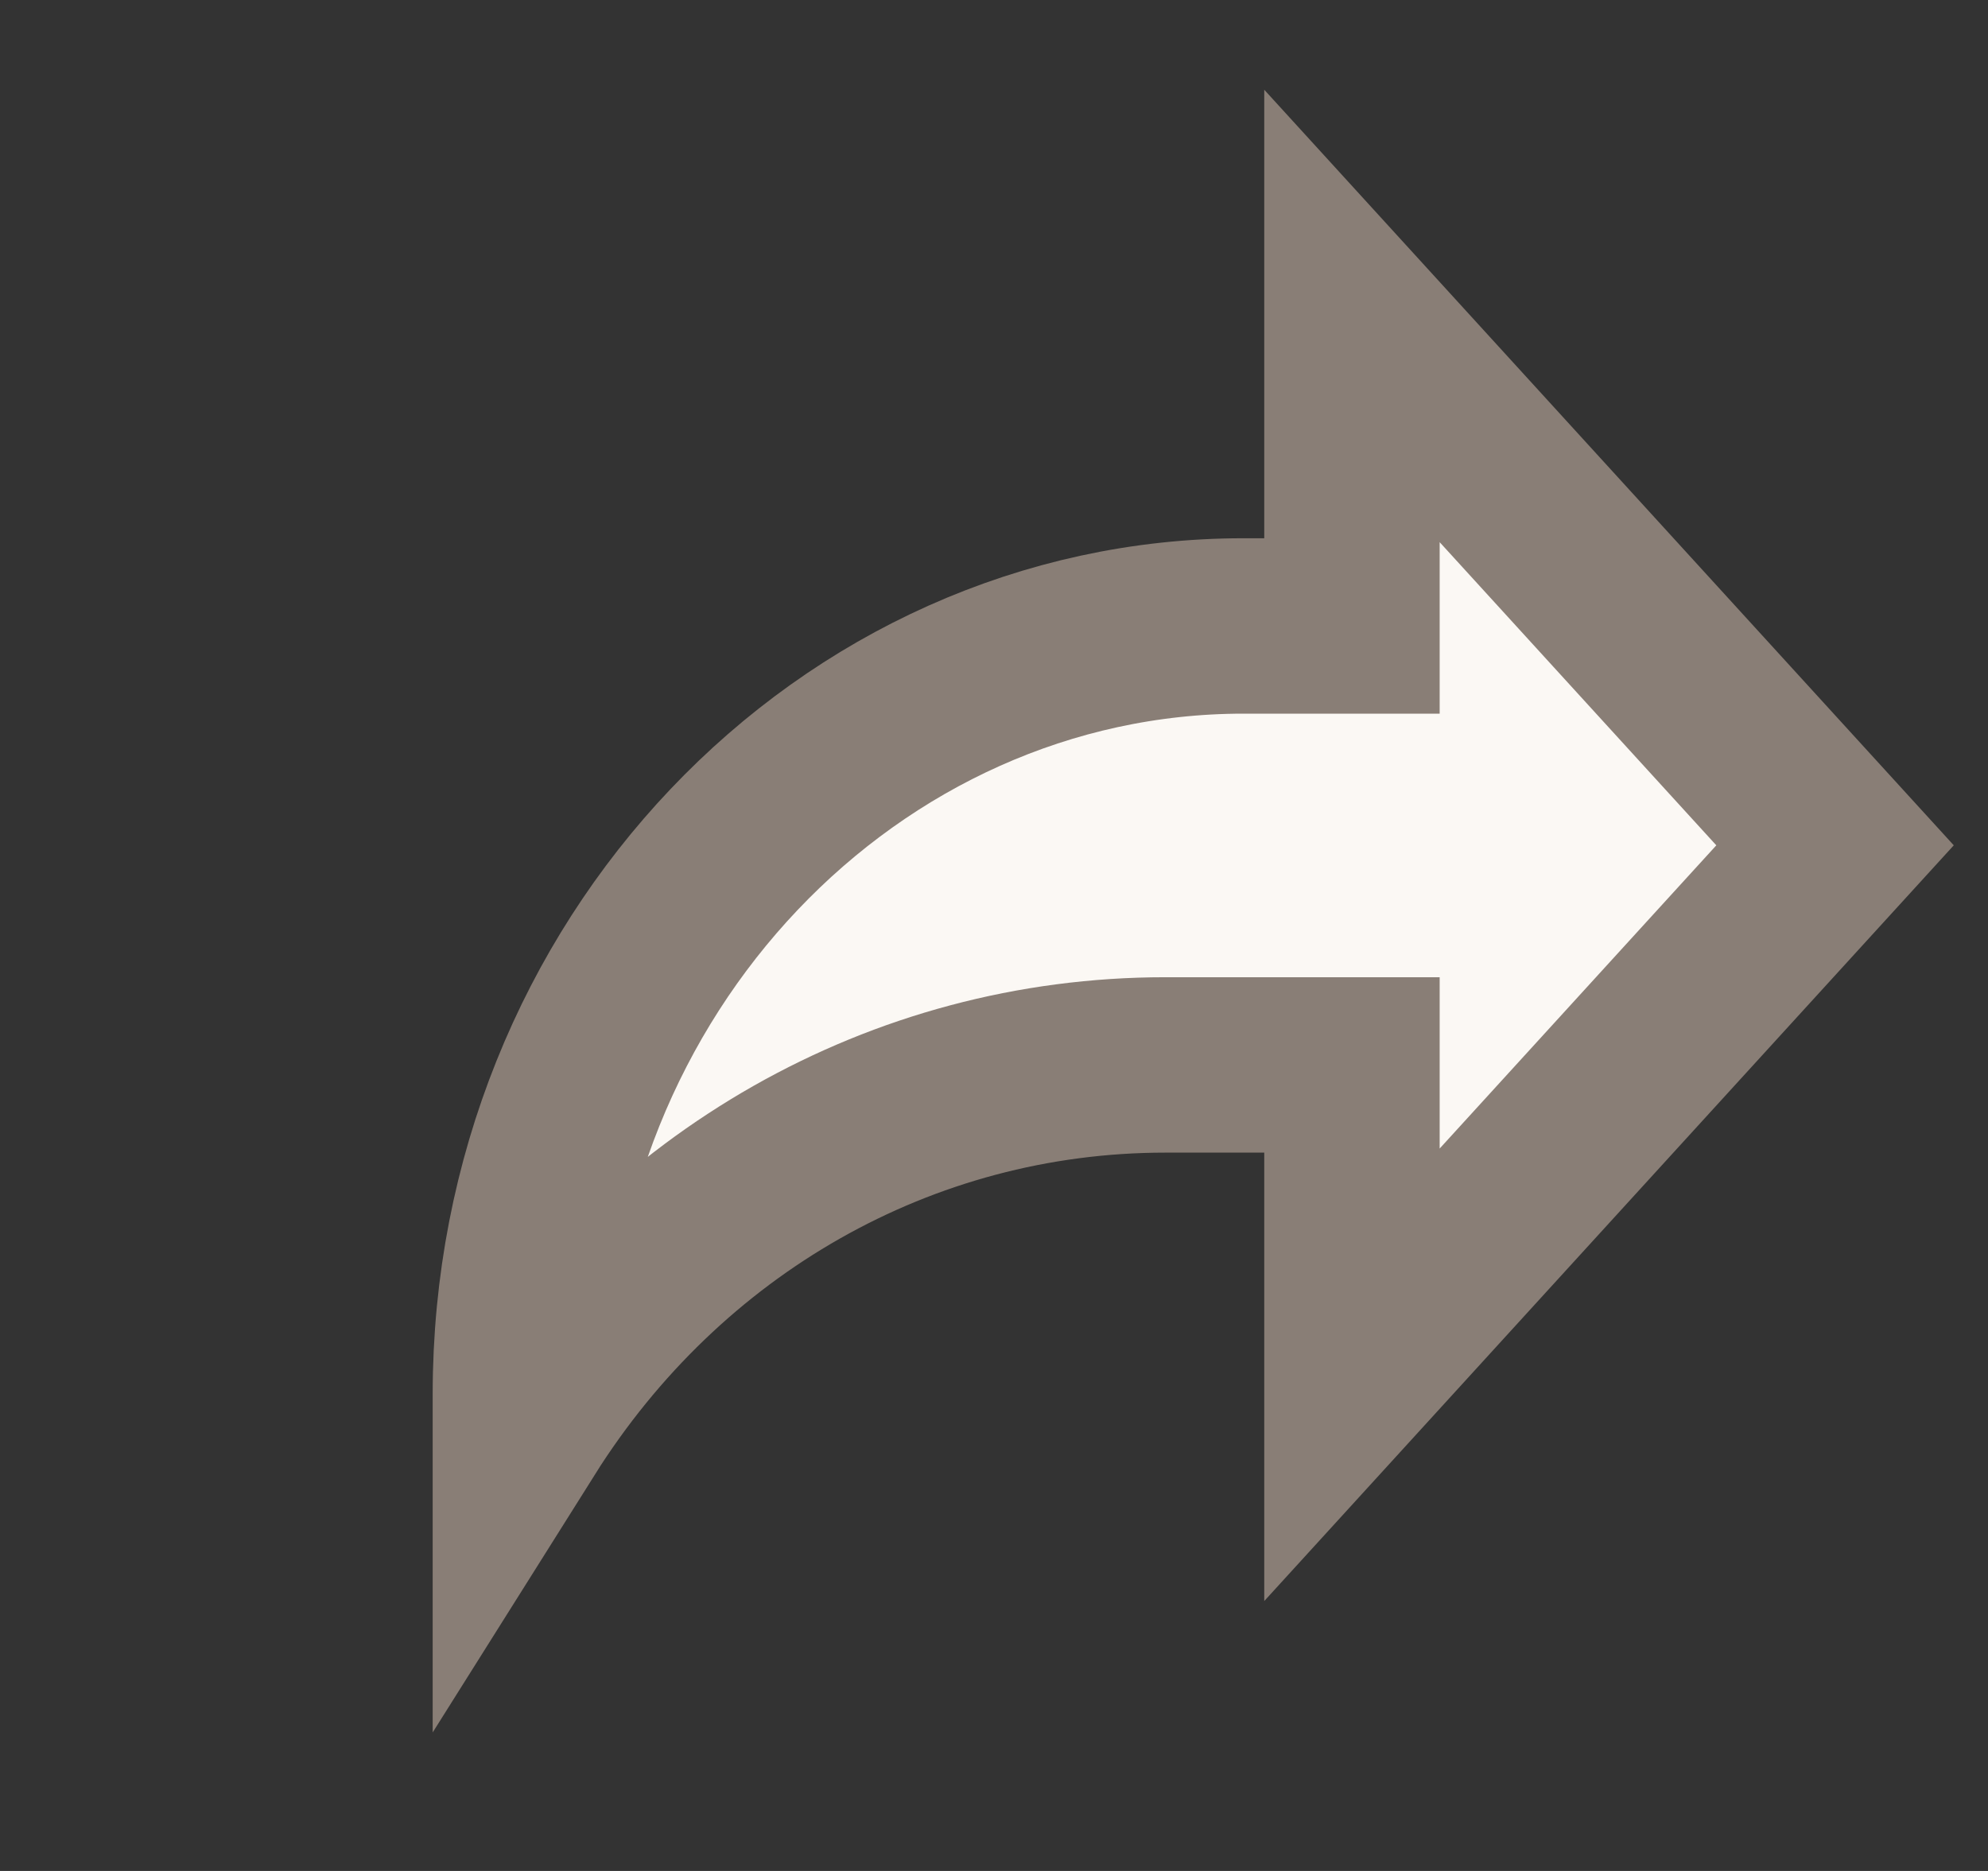 <svg width="17" height="16" viewBox="0 0 17 16" fill="none" xmlns="http://www.w3.org/2000/svg">
<rect x="0" y="0" width="17" height="16" fill="#333333" stroke="none"/>
<path d="M10.811 5.353H11.561V4.603V2.702L15.692 7.229L11.561 11.757V9.857V9.107H10.811H9.966C7.703 9.107 5.66 10.29 4.45 12.214V11.921C4.45 8.261 7.263 5.353 10.633 5.353H10.811Z" fill="#FBF8F4" stroke="#897E76" stroke-width="1.5"/>
</svg>
